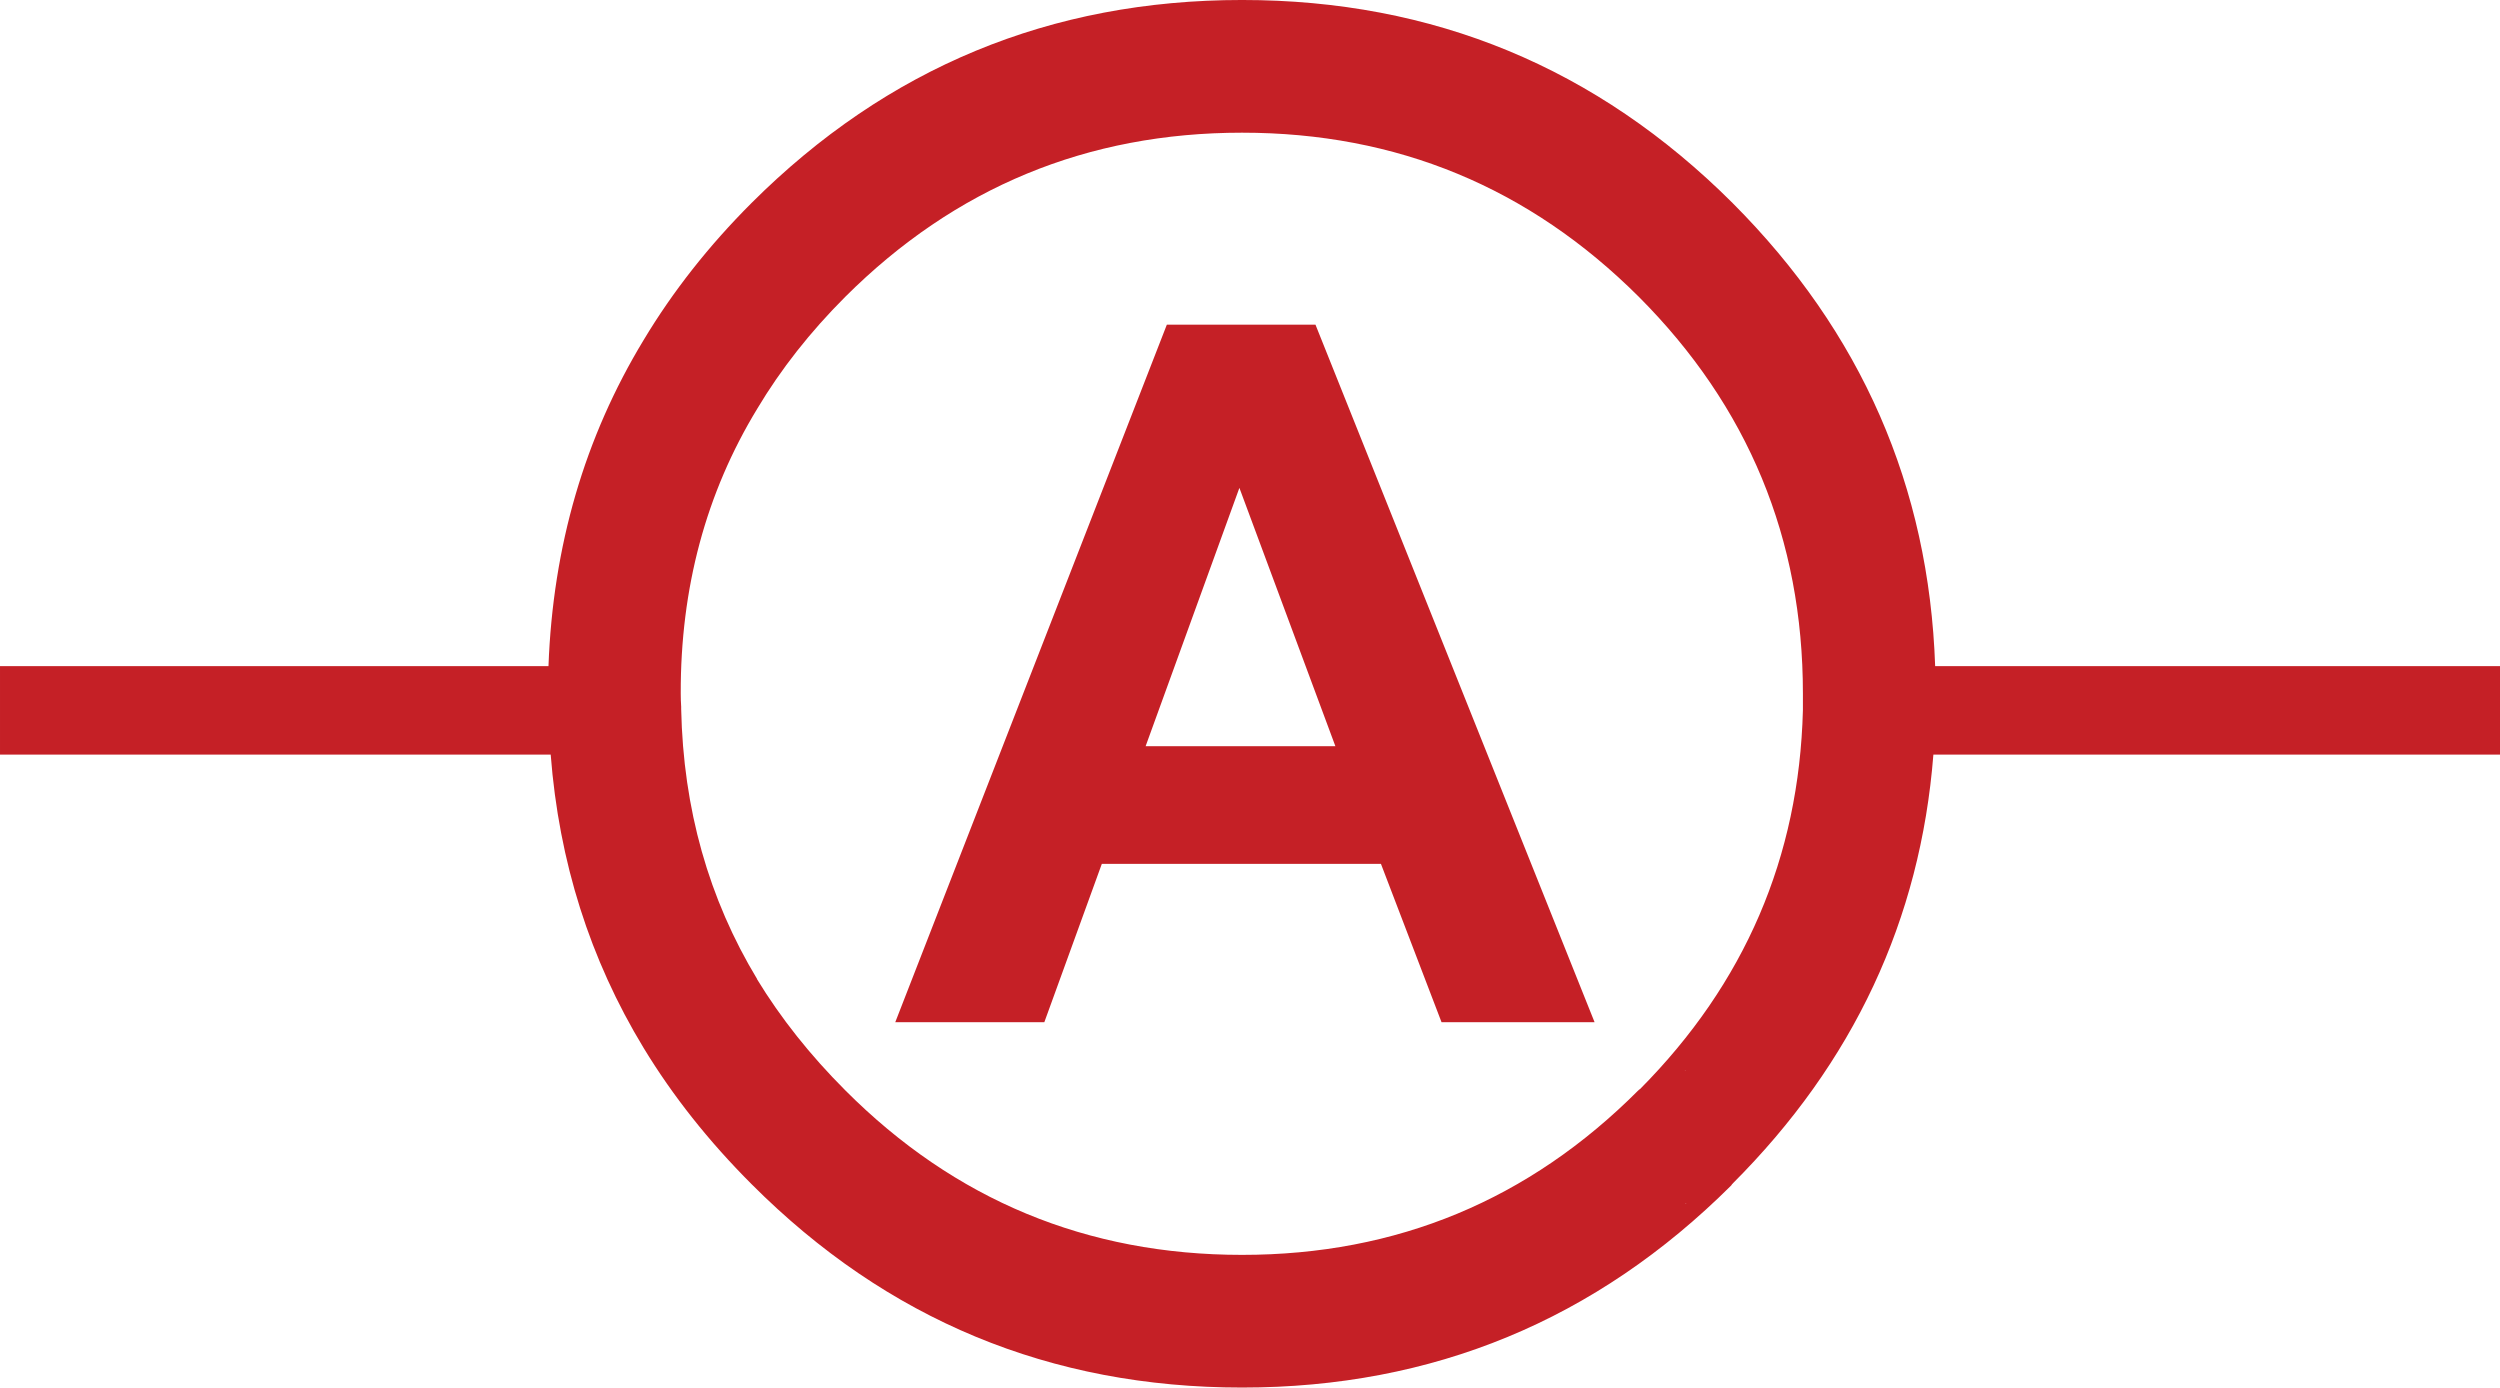 <svg xmlns="http://www.w3.org/2000/svg" width="282.6" height="156.85" viewBox="-47.935 -22.539 282.6 156.85"><path fill-rule="evenodd" clip-rule="evenodd" fill="#C52026" d="M83.966 14.16l-30.7 78.85h16.85l6.5-17.9h31.55l6.85 17.9h17.3l-31.55-78.85h-16.8zm-2.4 47.65l10.6-29.2 10.85 29.2h-21.45z"/><path fill-rule="evenodd" clip-rule="evenodd" fill="#C52026" d="M147.915.41c-15.332-15.3-33.816-22.95-55.45-22.95-21.633 0-40.117 7.65-55.45 22.95-4.833 4.834-8.9 10-12.2 15.5-6.666 11-10.25 23.284-10.75 36.85h-62v10h62.25c.934 12.1 4.434 23.15 10.5 33.15 3.3 5.435 7.367 10.567 12.2 15.4 15.3 15.335 33.783 23 55.45 23 21.567 0 40-7.616 55.3-22.85l.1-.15c.034 0 .05-.017.05-.05 13.668-13.666 21.234-29.832 22.7-48.5h64.05v-10h-63.85c-.7-20.3-8.333-37.75-22.9-52.35zm-5.35 113.1l.052-.05h.1l-.15.05zm-.05-15l.102-.05-.05.05h-.052zm13.35-40.75c-.433 16.6-6.567 30.867-18.4 42.8l-.15.1c0 .034-.017.052-.05.052-12.365 12.398-27.3 18.6-44.8 18.6-17.532 0-32.482-6.2-44.85-18.6-3.966-3.967-7.3-8.168-10-12.602l.05.05c-5.5-9.1-8.366-19.282-8.6-30.55v-.25c-.033-.5-.05-1-.05-1.5-.033-11.932 2.85-22.666 8.65-32.2 2.667-4.466 5.983-8.683 9.95-12.65 12.4-12.365 27.35-18.55 44.85-18.55s32.45 6.185 44.85 18.55c12.367 12.4 18.55 27.35 18.55 44.85v1.9z"/></svg>